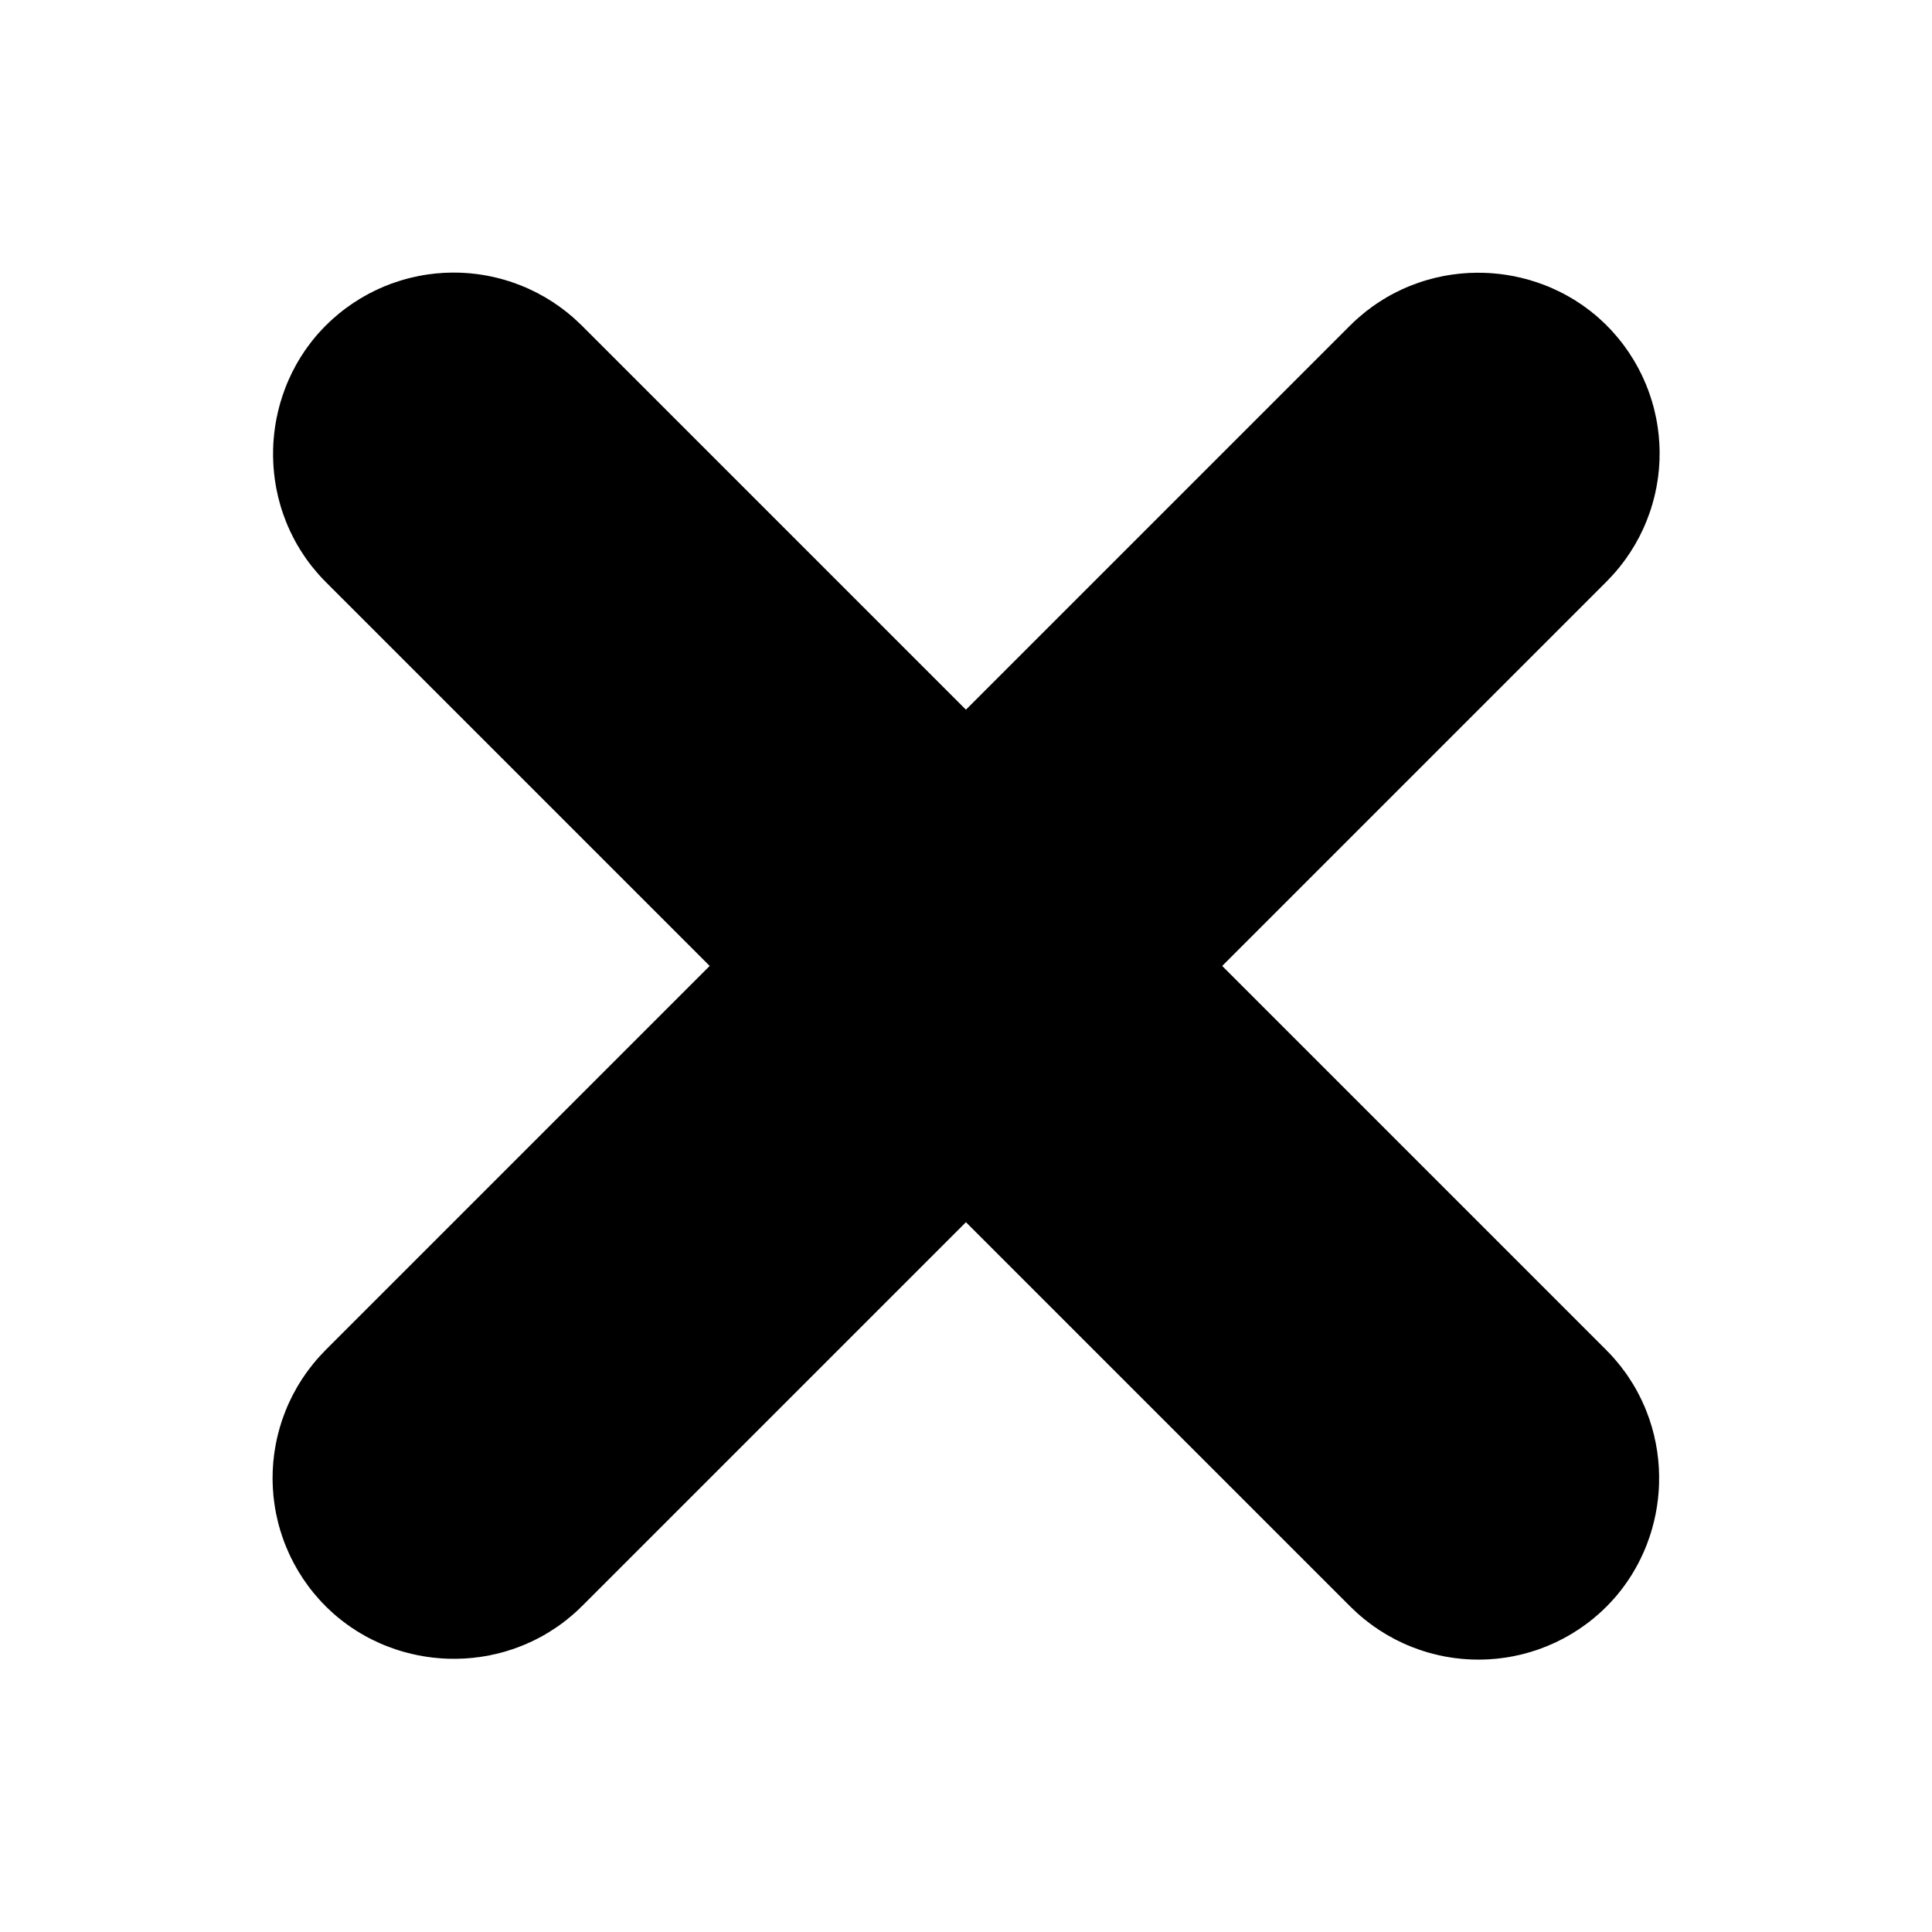 <?xml version="1.0" encoding="UTF-8"?>
<svg id="svg"    version="1.1" viewBox="0 0 4.233 4.233" xmlns="http://www.w3.org/2000/svg">
 <g fill="none" stroke="#000" part="stroke"  stroke-width=".716" >
  <rect transform="rotate(135)" x="-1.627" y="-3.032" width="3.253" height=".078" ry=".039" />
  <rect transform="rotate(225)" x="-4.62" y="-.039" width="3.253" height=".078" ry=".039" />
 </g>
</svg>

